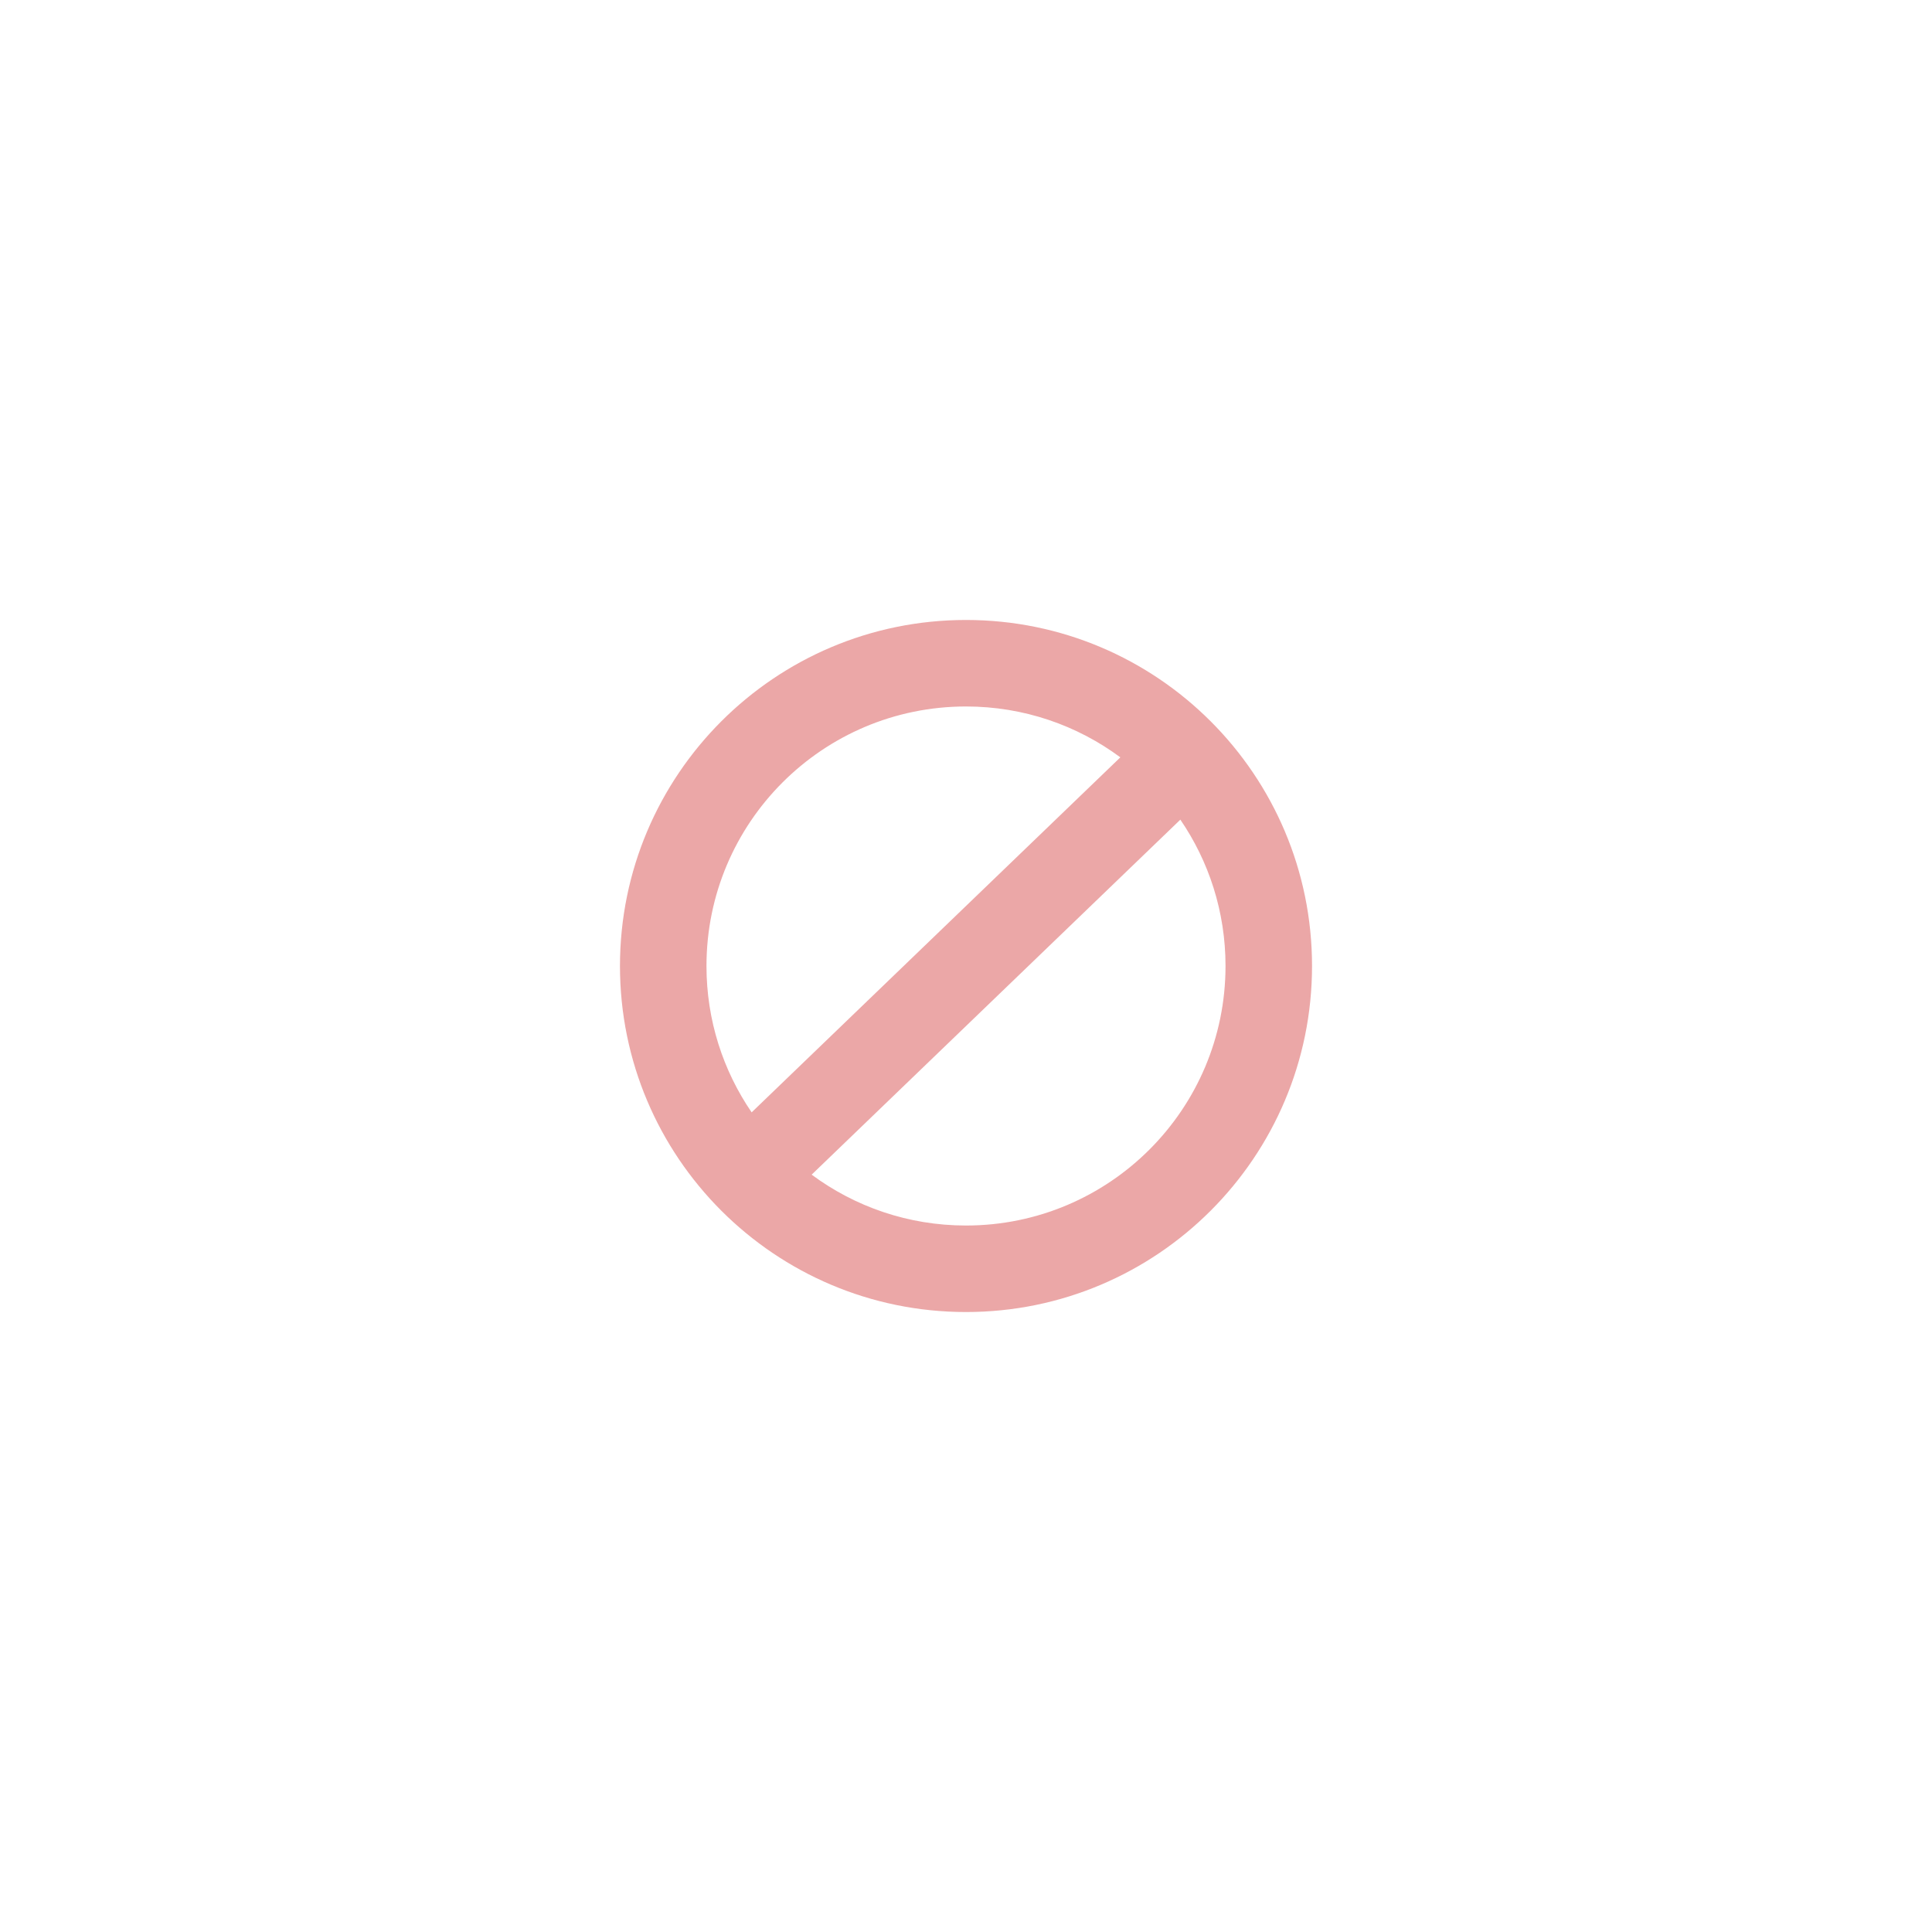<svg width="134px" height="134px" viewBox="0 0 134 134" xmlns="http://www.w3.org/2000/svg">
    <g stroke="none" stroke-width="1" fill="none" fill-rule="evenodd">
        <path d="M67,43 C80.255,43 91,53.745 91,67 C91,80.255 80.255,91 67,91 C53.745,91 43,80.255 43,67 C43,53.745 53.745,43 67,43 Z M81.867,56.849 L56.295,81.472 C59.287,83.689 62.99,85 67,85 C76.941,85 85,76.941 85,67 C85,63.234 83.844,59.739 81.867,56.849 Z M67,49 C57.059,49 49,57.059 49,67 C49,70.766 50.156,74.261 52.133,77.151 L77.705,52.528 C74.713,50.311 71.01,49 67,49 Z" fill="#EBA7A7" fill-rule="nonzero"></path>
    </g>
</svg>
